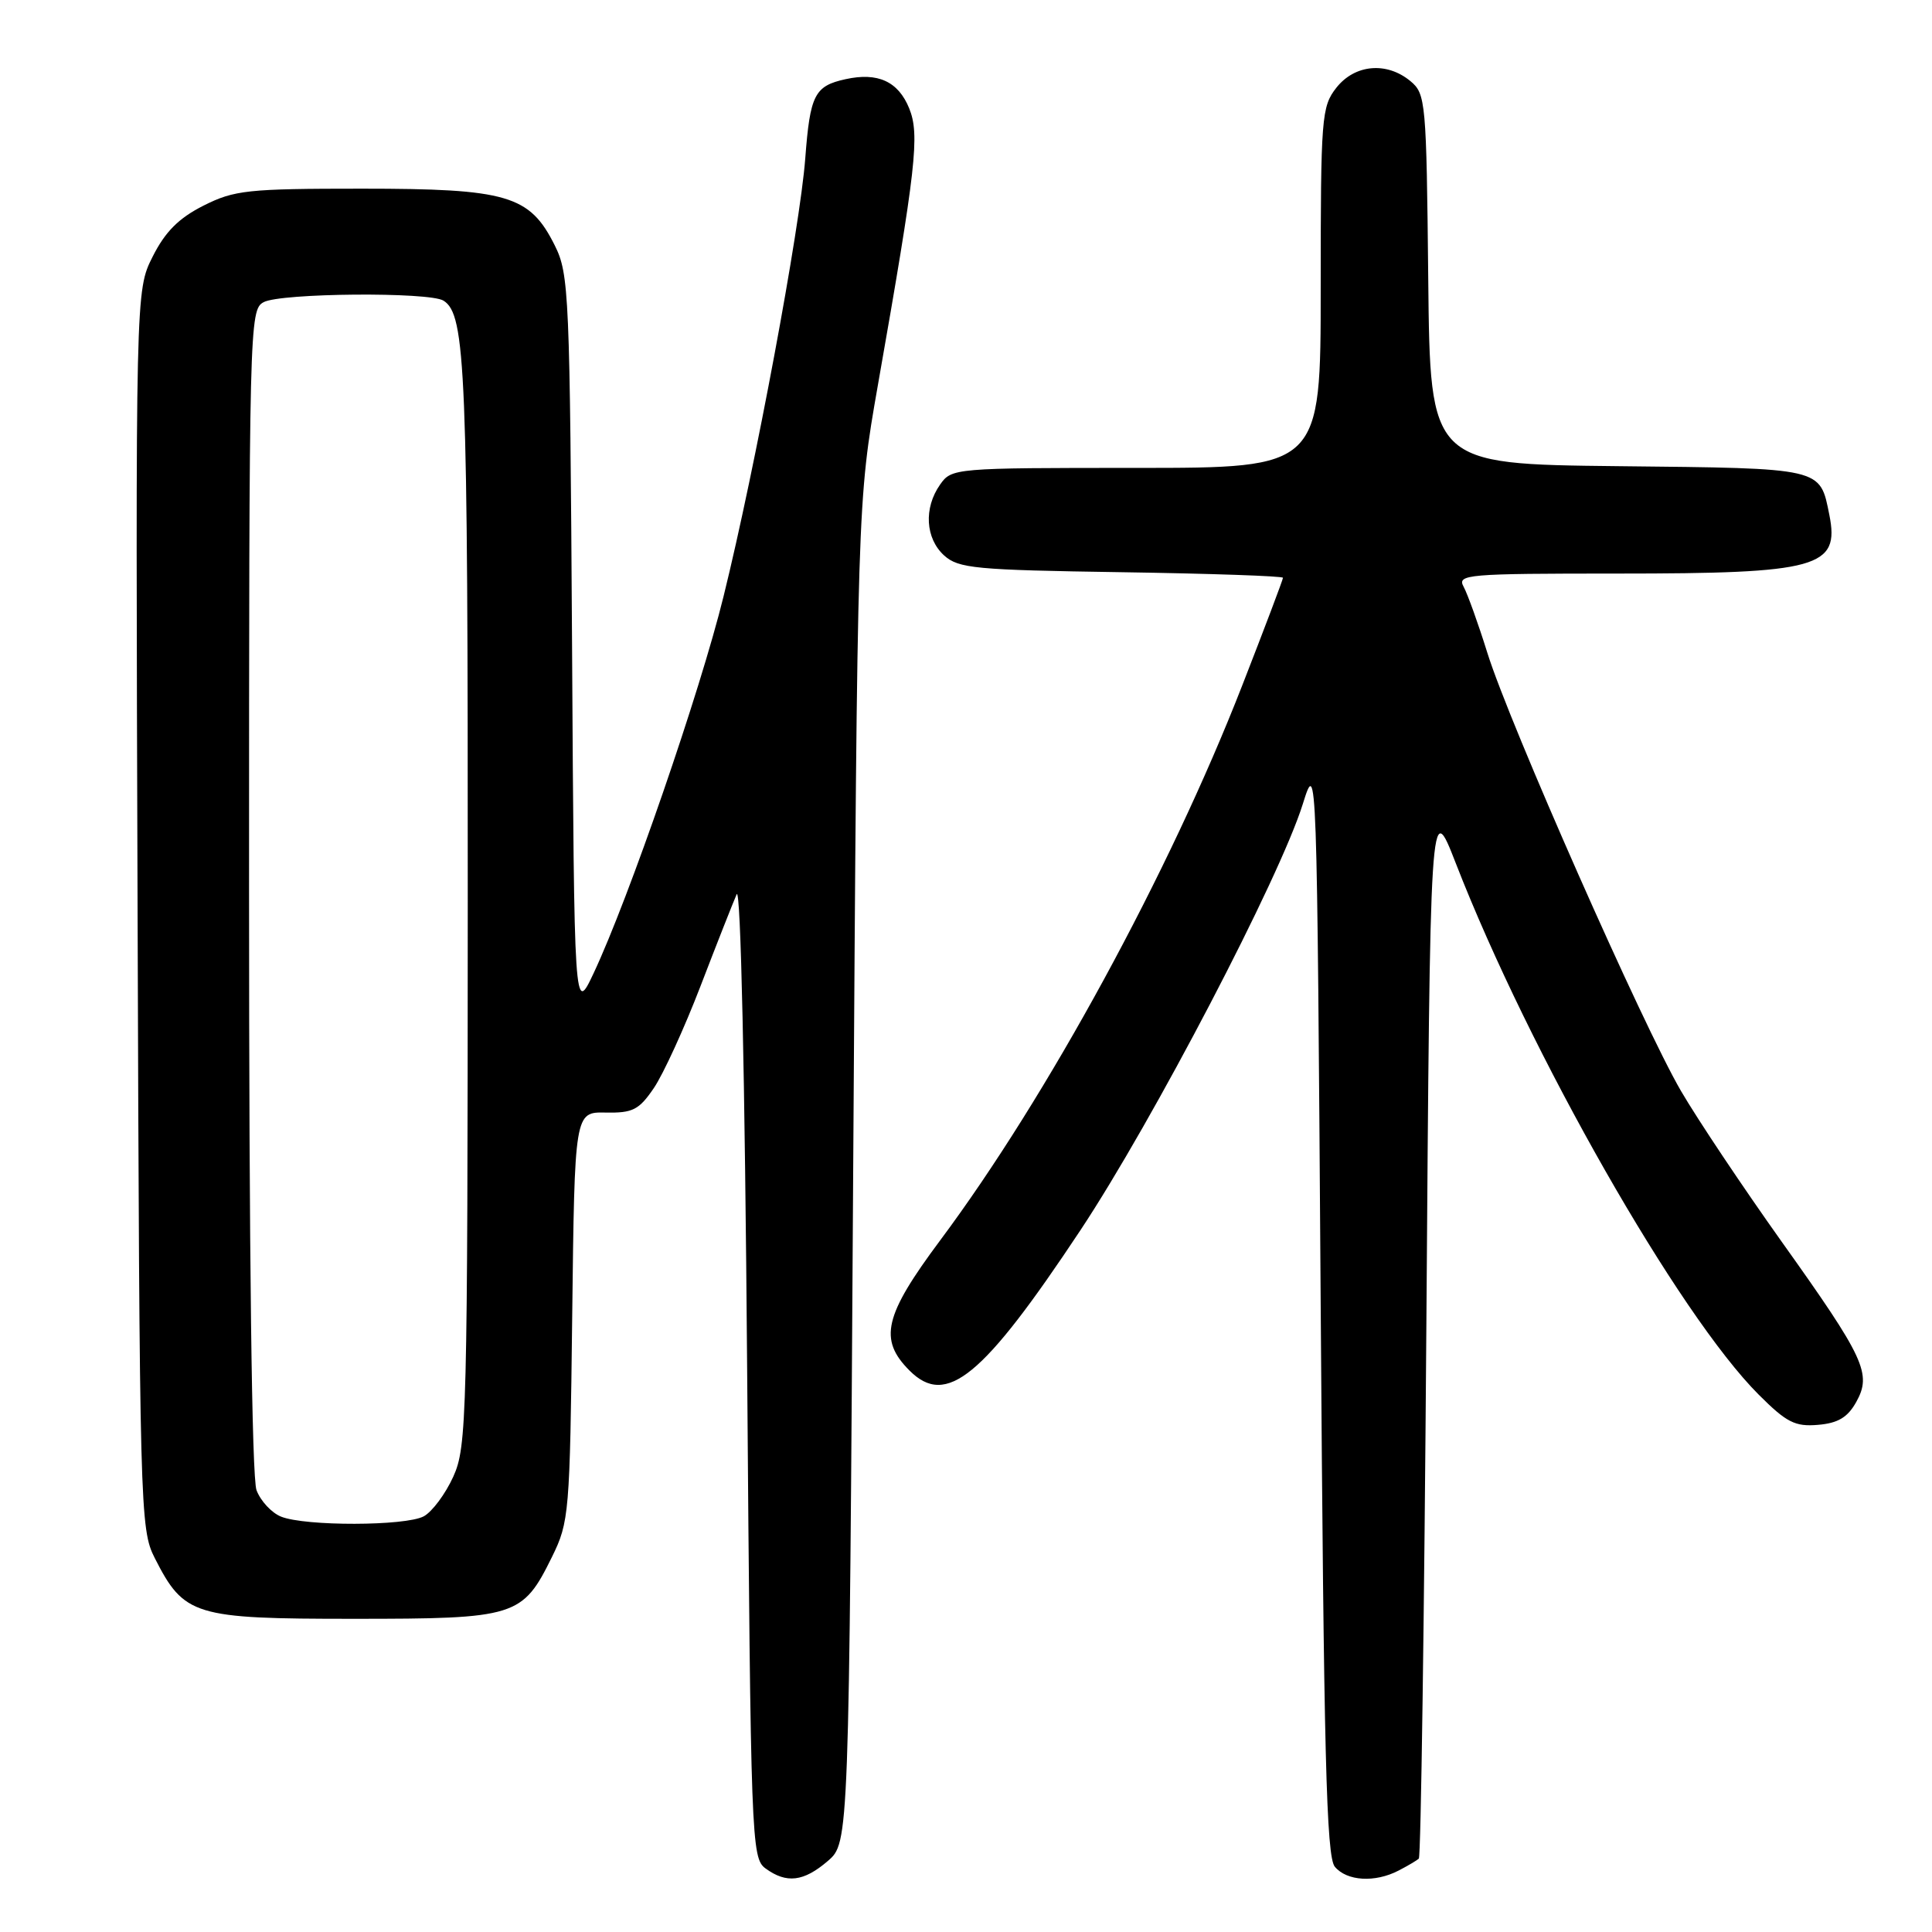 <?xml version="1.0" encoding="UTF-8" standalone="no"?>
<!DOCTYPE svg PUBLIC "-//W3C//DTD SVG 1.1//EN" "http://www.w3.org/Graphics/SVG/1.1/DTD/svg11.dtd" >
<svg xmlns="http://www.w3.org/2000/svg" xmlns:xlink="http://www.w3.org/1999/xlink" version="1.1" viewBox="0 0 256 256">
 <g >
 <path fill="currentColor"
d=" M 109.69 246.59 C 112.50 244.17 112.50 244.17 113.05 155.34 C 113.61 66.50 113.61 66.50 116.33 51.00 C 121.41 22.12 121.89 17.85 120.47 14.35 C 119.02 10.79 116.32 9.55 112.05 10.49 C 107.93 11.39 107.34 12.55 106.70 21.00 C 106.01 30.16 100.08 61.99 95.88 79.00 C 92.76 91.69 83.33 119.02 78.66 128.95 C 76.09 134.40 76.09 134.40 75.80 85.45 C 75.51 38.82 75.41 36.31 73.50 32.50 C 70.19 25.87 67.23 25.00 47.96 25.00 C 32.80 25.00 31.05 25.19 26.96 27.25 C 23.69 28.90 21.89 30.70 20.23 34.00 C 17.96 38.50 17.96 38.50 18.23 120.50 C 18.49 200.24 18.56 202.61 20.50 206.44 C 24.40 214.11 25.68 214.50 46.87 214.50 C 68.39 214.50 69.23 214.24 73.14 206.30 C 75.42 201.67 75.51 200.54 75.82 174.42 C 76.14 147.34 76.14 147.34 80.26 147.42 C 83.84 147.49 84.67 147.07 86.64 144.17 C 87.89 142.33 90.67 136.26 92.82 130.67 C 94.97 125.07 97.13 119.60 97.61 118.50 C 98.15 117.30 98.70 142.39 99.00 181.33 C 99.48 244.05 99.56 246.21 101.44 247.58 C 104.22 249.61 106.49 249.34 109.69 246.59 Z  M 185.32 247.86 C 186.52 247.24 187.72 246.53 188.00 246.28 C 188.28 246.04 188.72 214.29 189.00 175.74 C 189.50 105.65 189.50 105.65 192.91 114.41 C 202.68 139.53 222.45 174.22 233.04 184.80 C 236.72 188.48 237.85 189.06 240.89 188.80 C 243.54 188.58 244.82 187.81 245.95 185.79 C 248.05 182.03 247.11 180.00 236.06 164.50 C 230.97 157.35 224.97 148.38 222.74 144.56 C 217.70 135.92 200.03 95.95 197.08 86.50 C 195.88 82.65 194.46 78.71 193.94 77.75 C 193.04 76.11 194.30 76.00 214.34 76.00 C 240.92 76.00 243.79 75.20 242.40 68.24 C 241.13 61.93 241.68 62.06 214.40 61.77 C 189.50 61.50 189.50 61.50 189.25 37.00 C 189.01 13.44 188.92 12.43 186.89 10.75 C 183.74 8.14 179.52 8.52 177.07 11.63 C 175.11 14.13 175.00 15.51 175.00 38.13 C 175.00 62.00 175.00 62.00 150.56 62.00 C 126.43 62.00 126.09 62.03 124.56 64.22 C 122.38 67.33 122.62 71.34 125.10 73.60 C 127.01 75.32 129.23 75.53 148.60 75.82 C 160.37 76.00 170.00 76.33 170.00 76.56 C 170.00 76.79 167.57 83.22 164.60 90.83 C 154.93 115.64 138.78 145.31 124.58 164.35 C 117.14 174.33 116.40 177.49 120.52 181.61 C 125.40 186.49 130.23 182.51 143.17 163.00 C 152.77 148.51 169.58 116.30 172.63 106.53 C 174.50 100.57 174.50 100.57 175.00 173.13 C 175.41 232.61 175.75 245.99 176.87 247.35 C 178.46 249.26 182.18 249.49 185.32 247.86 Z  M 37.24 200.96 C 35.99 200.46 34.53 198.89 33.99 197.46 C 33.37 195.84 33.00 166.06 33.00 117.97 C 33.00 42.97 33.05 41.04 34.93 40.04 C 37.20 38.82 56.91 38.66 58.77 39.84 C 61.71 41.70 62.00 48.84 61.98 119.49 C 61.96 187.98 61.86 191.70 60.06 195.67 C 59.02 197.96 57.26 200.32 56.15 200.92 C 53.73 202.22 40.43 202.25 37.24 200.96 Z "/>
</g>
</svg>